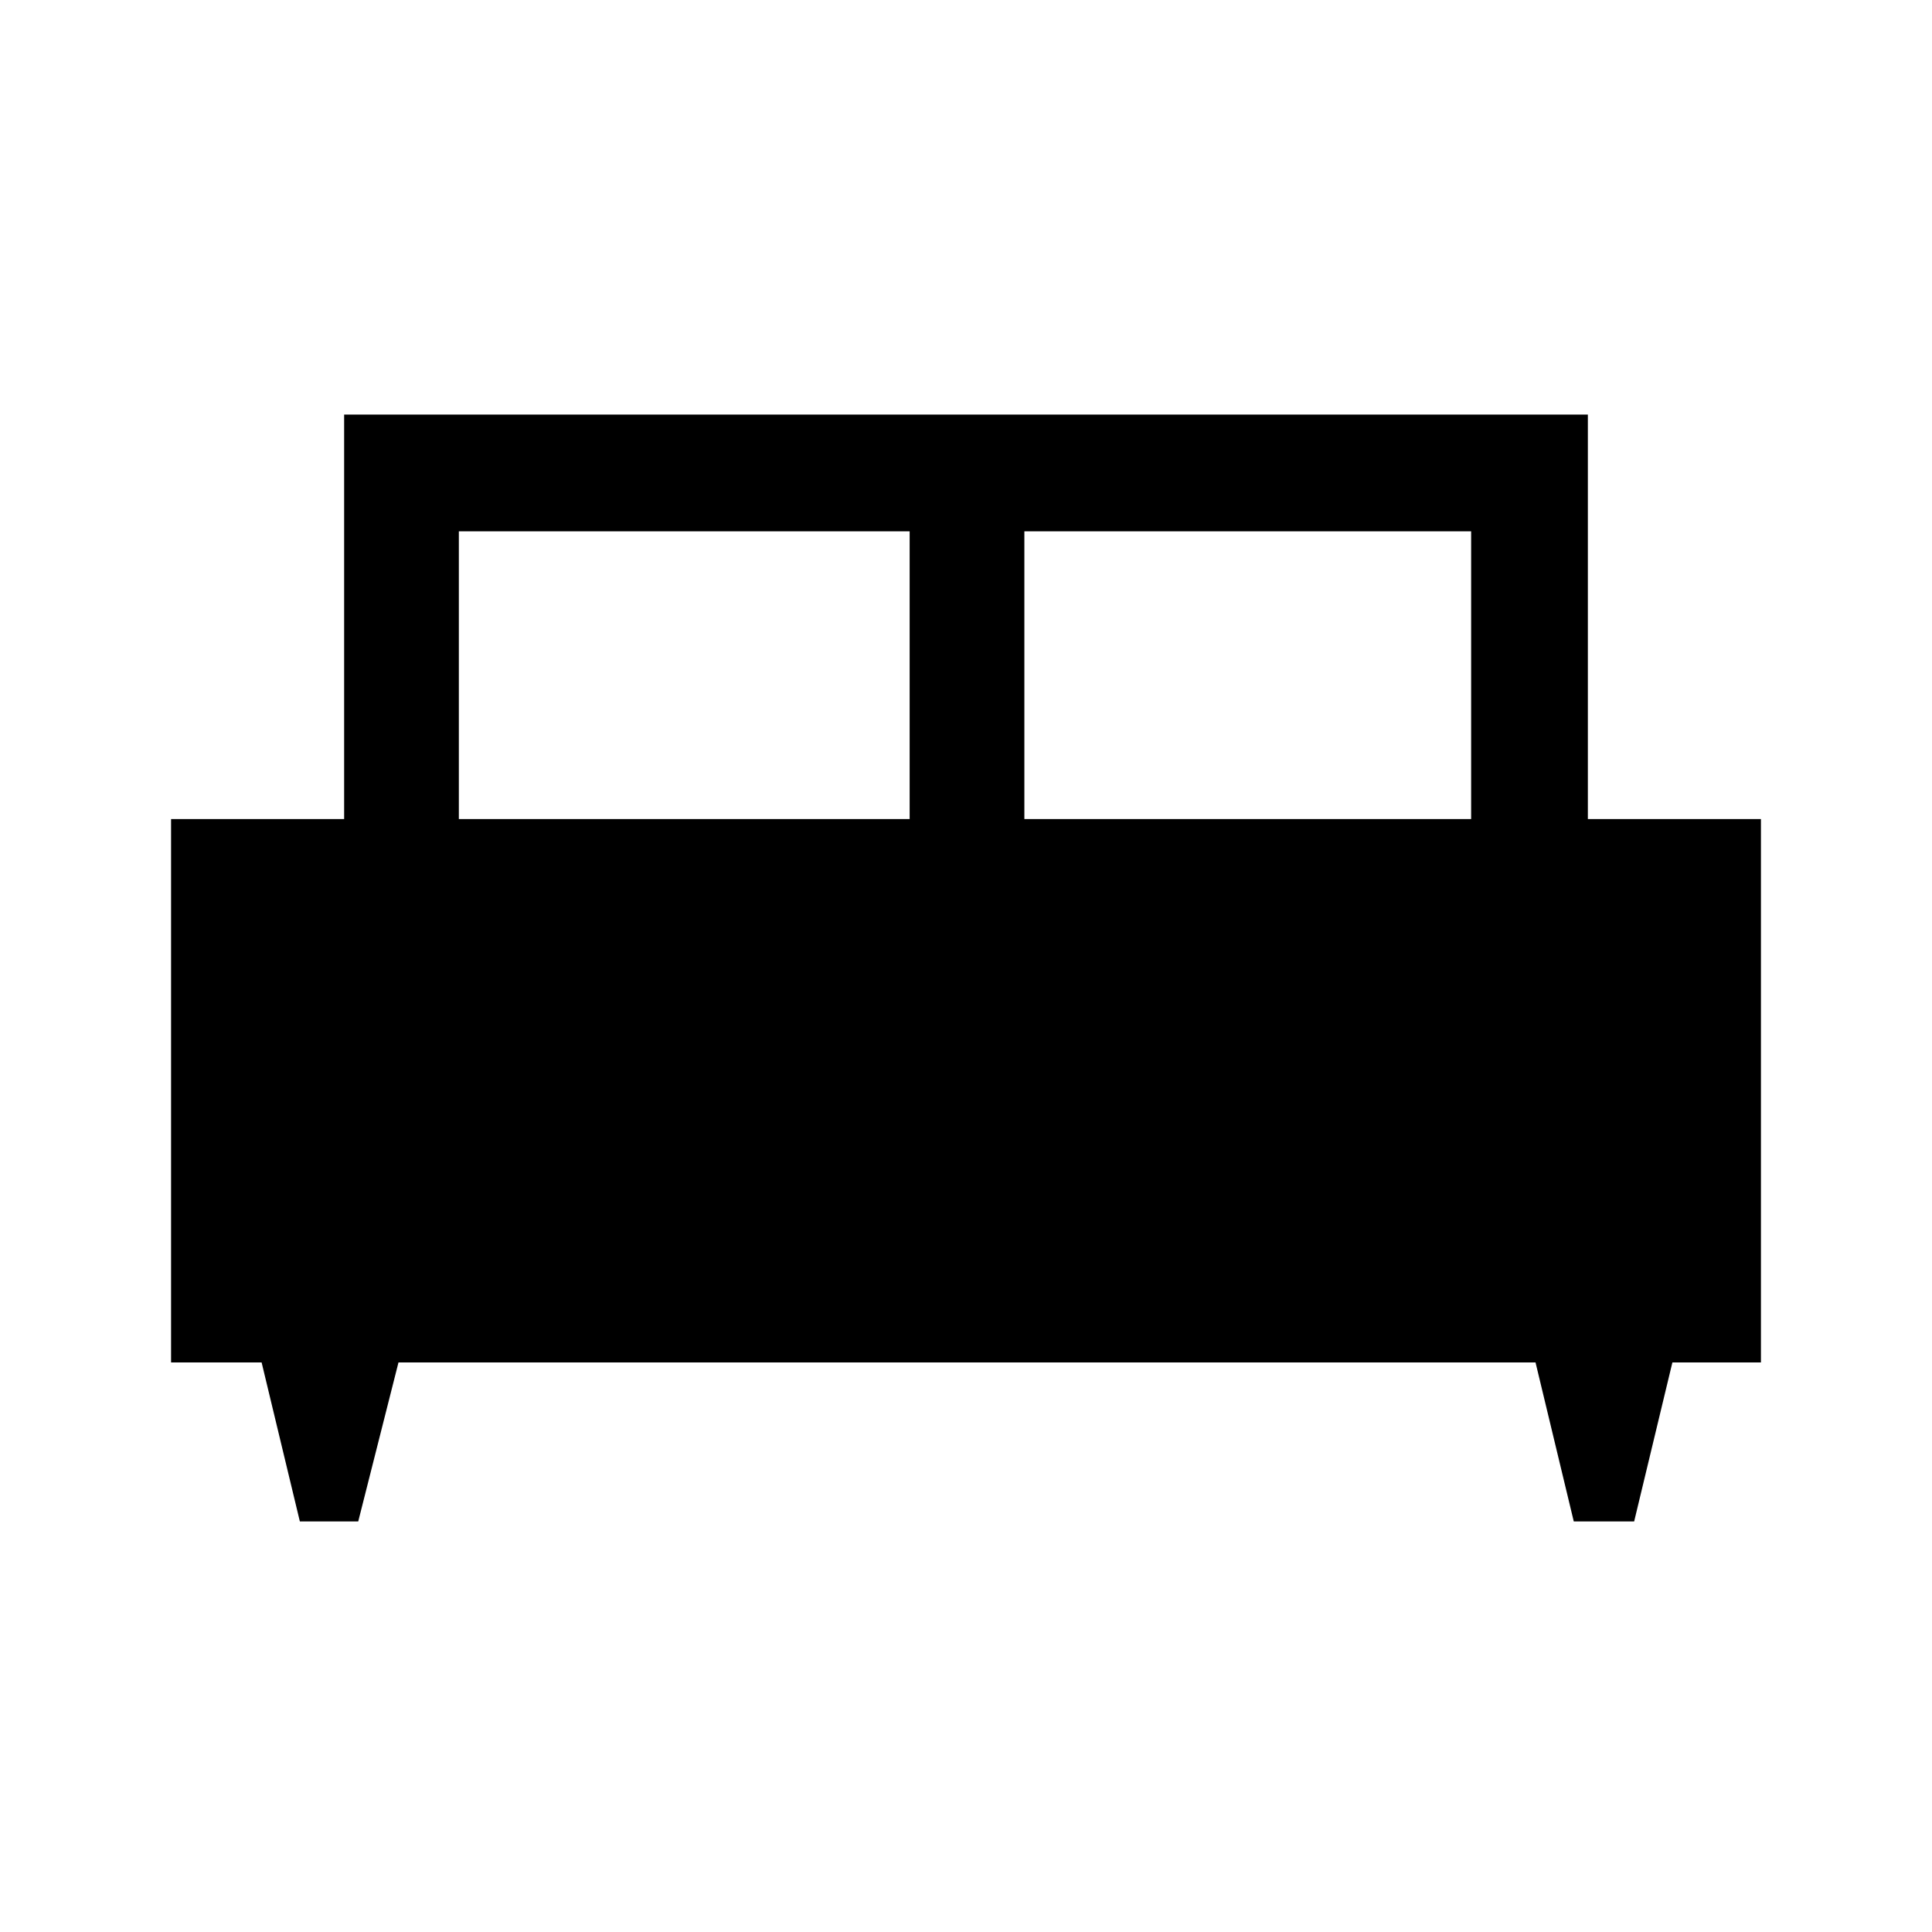 <svg xmlns="http://www.w3.org/2000/svg" height="48" width="48"><path d="M8.9 37.8H7.45l-.95-3.95H4.25v-13.5h4.3V10.3h30.9v10.05h4.3v13.5h-2.2l-.95 3.95h-1.5l-.95-3.95H9.9Zm16.55-17.45h11.1V13.2h-11.1Zm-14.05 0h11.2V13.2H11.4Z"/></svg>